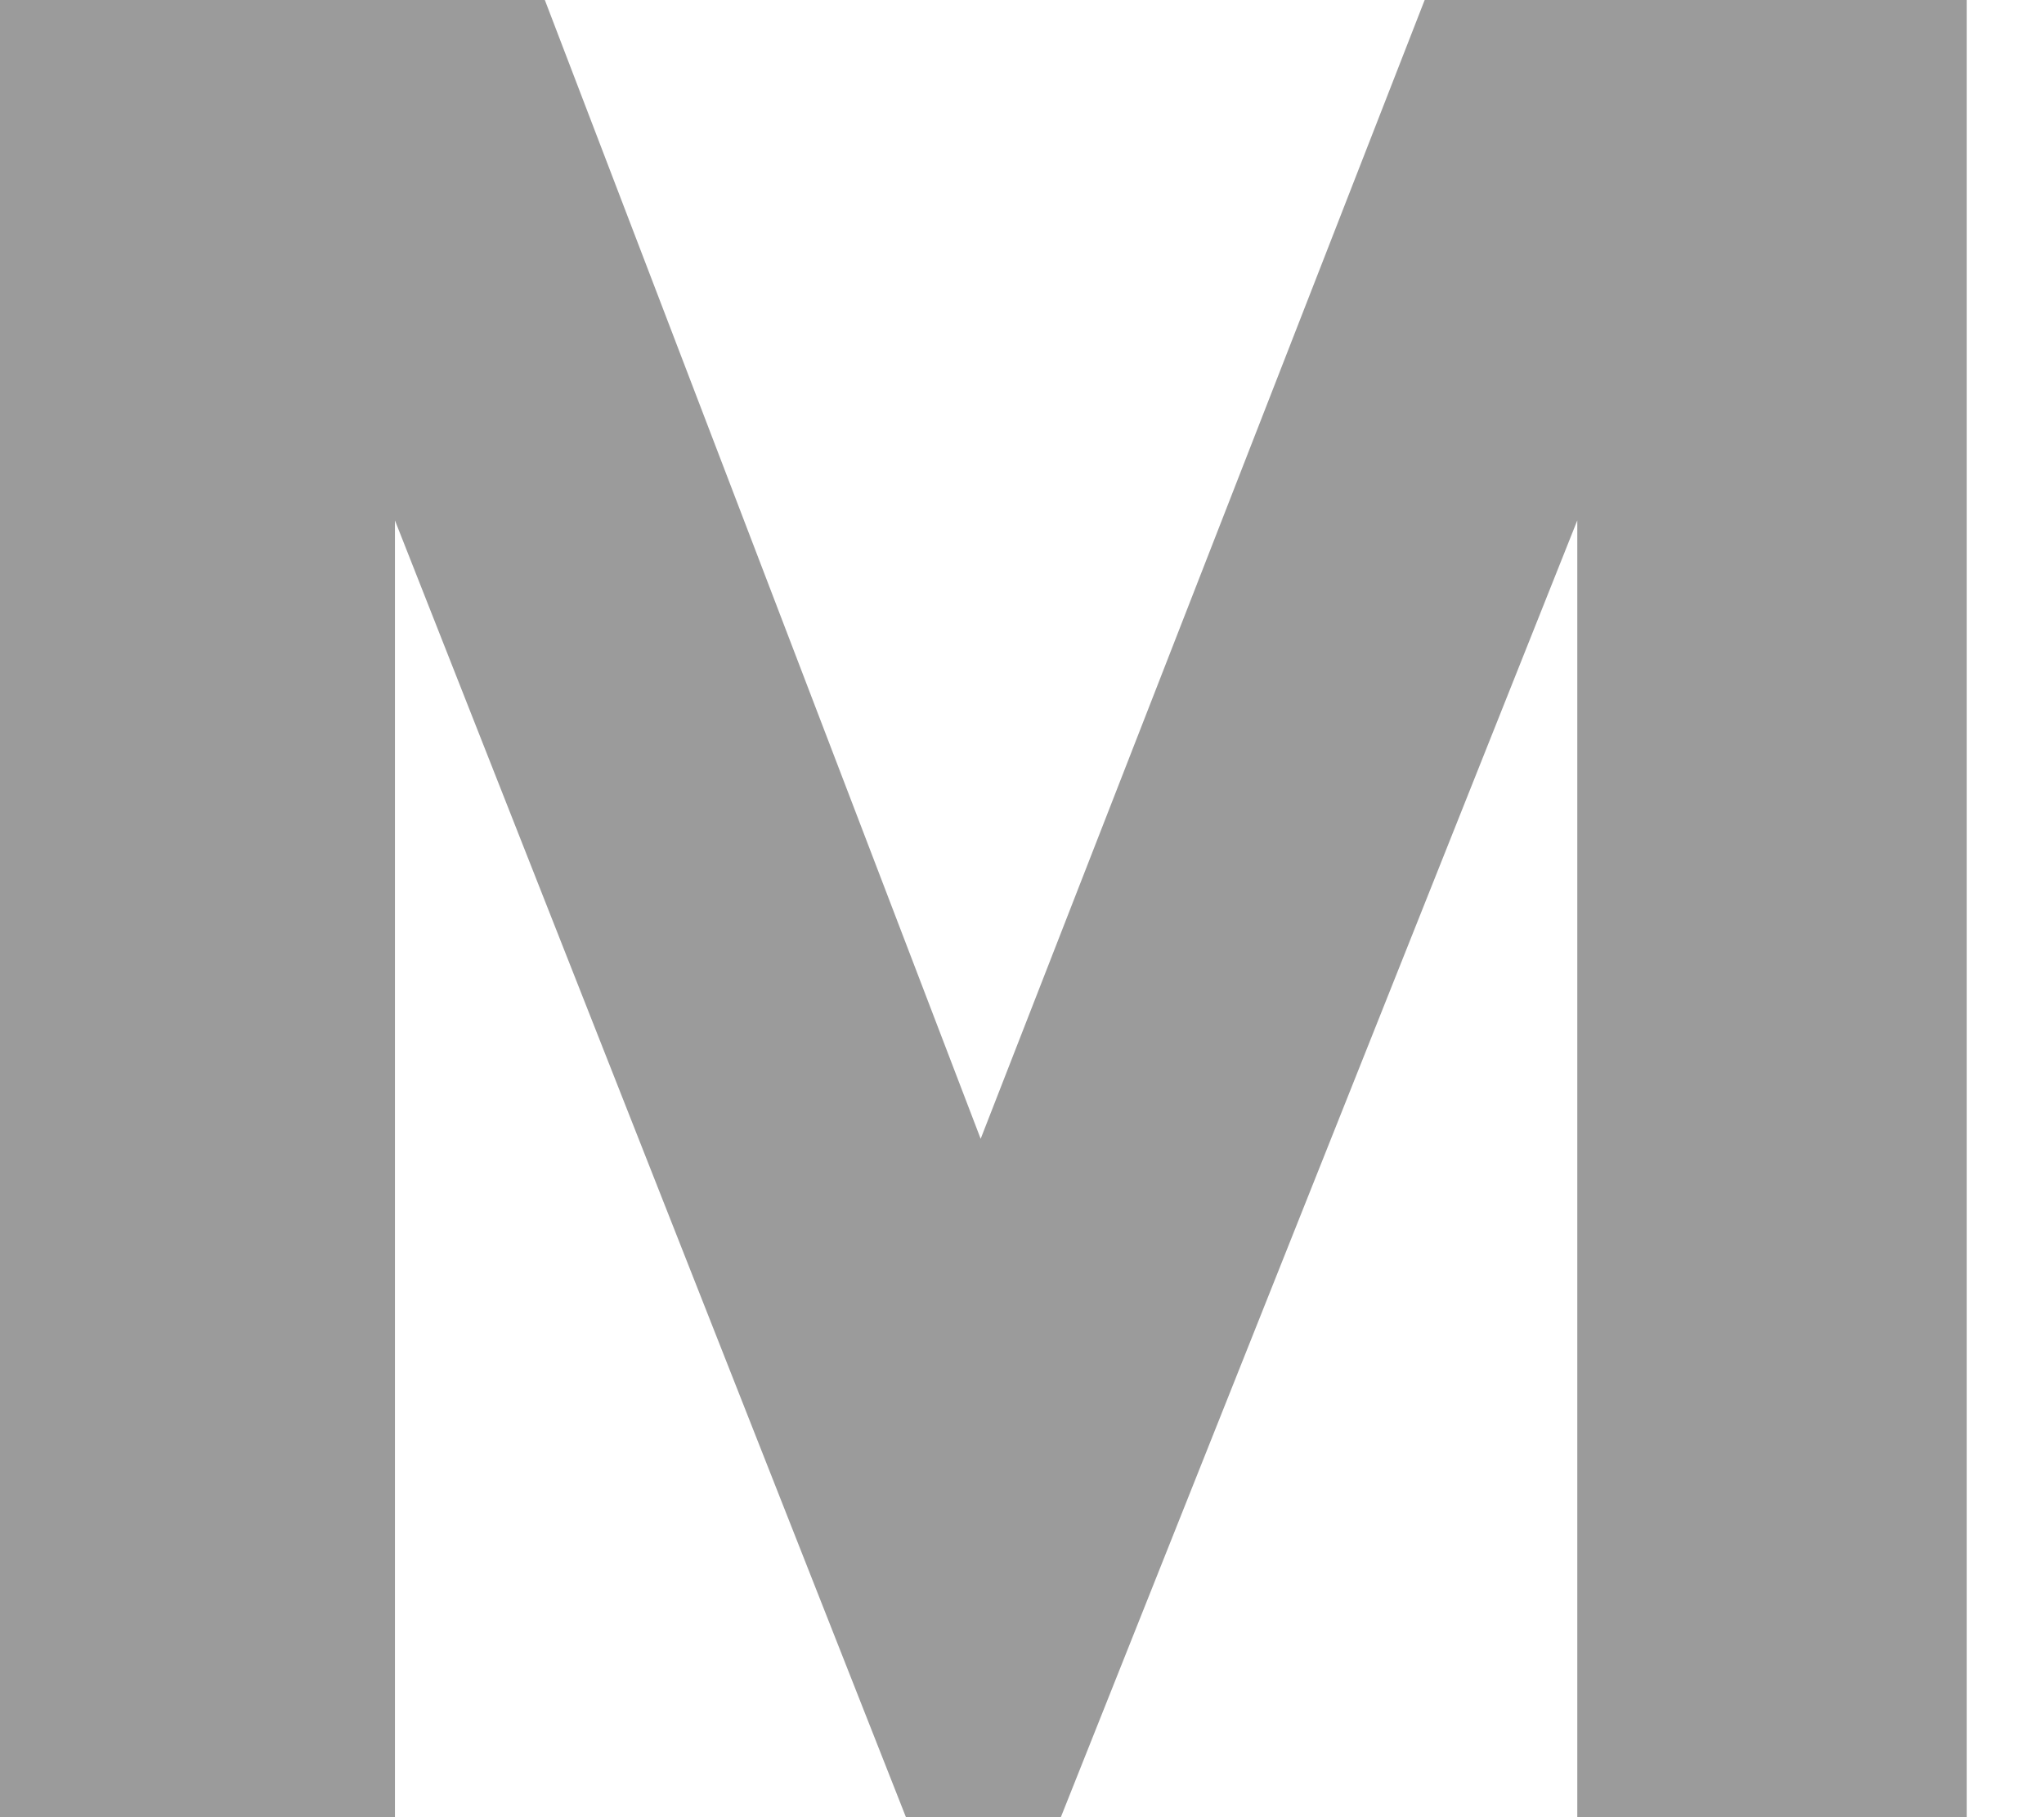 <?xml version="1.0" encoding="UTF-8"?>
<svg width="18px" height="16px" viewBox="0 0 18 16" version="1.1" xmlns="http://www.w3.org/2000/svg" xmlns:xlink="http://www.w3.org/1999/xlink">
    <!-- Generator: Sketch 41.2 (35397) - http://www.bohemiancoding.com/sketch -->
    <title>moore8 logo</title>
    <desc>Created with Sketch.</desc>
    <defs></defs>
    <g id="Page-1" stroke="none" stroke-width="1" fill="none" fill-rule="evenodd">
        <g id="与非主站-pc-1920px" transform="translate(-685, -8)" fill="#9B9B9B">
            <polygon id="moore8-logo" points="697.546 8 693.636 18.027 689.798 8 685 8 685 24 688.478 24 688.478 12.582 692.978 24 694.342 24 698.89 12.582 698.89 24 702.32 24 702.32 8"></polygon>
        </g>
    </g>
</svg>